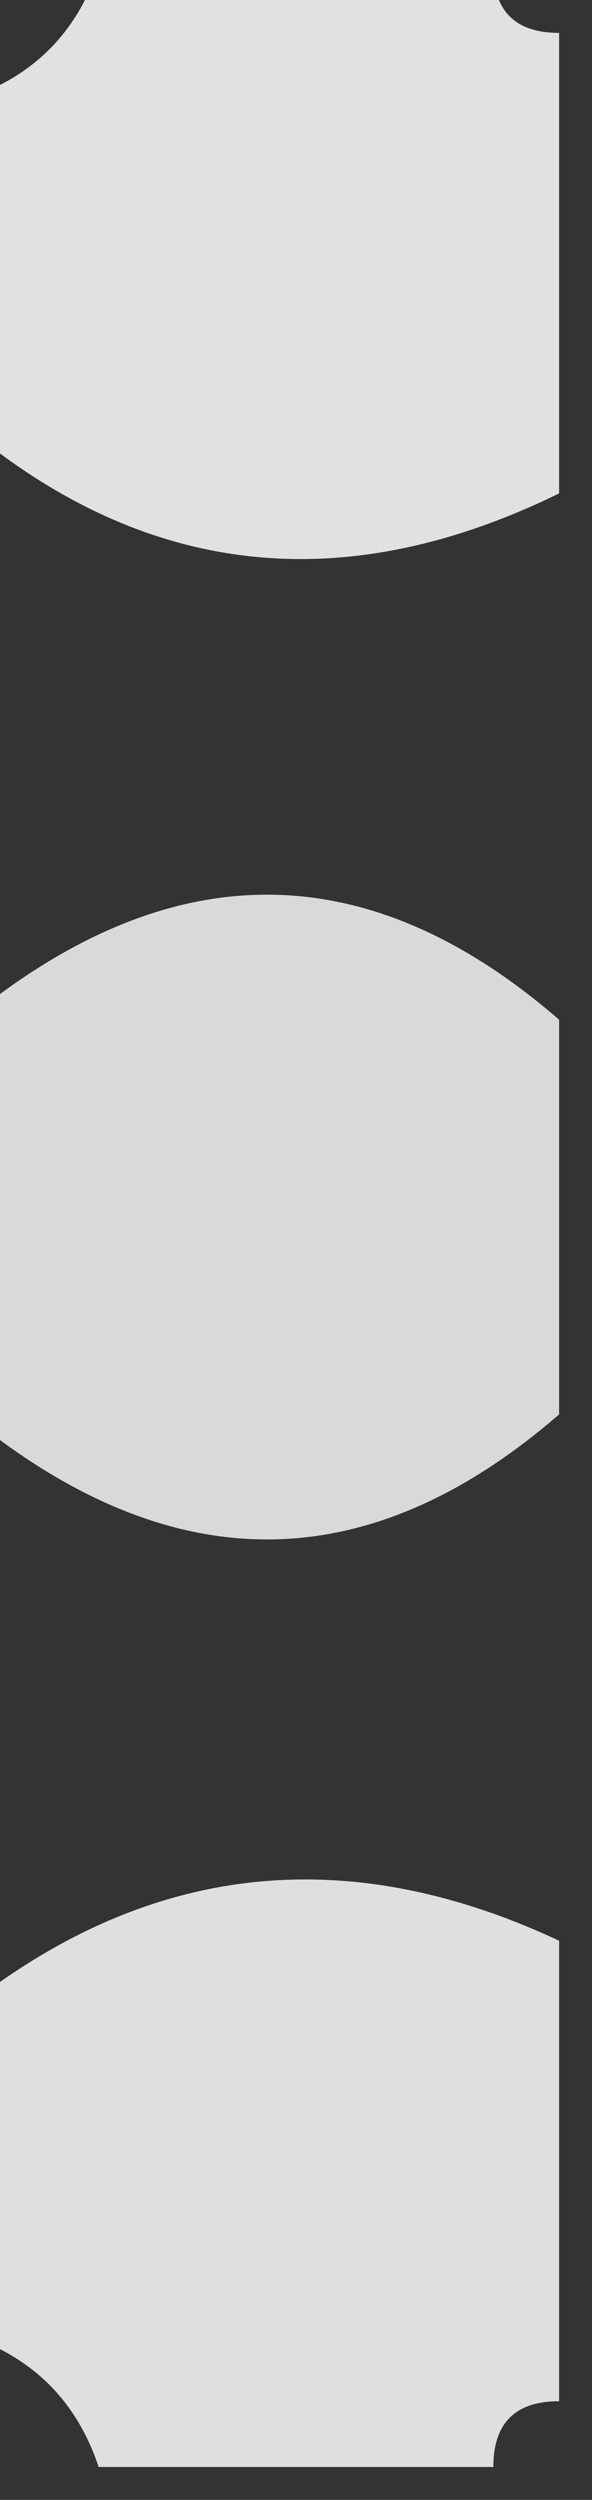 <?xml version="1.0" encoding="UTF-8"?>
<!DOCTYPE svg PUBLIC "-//W3C//DTD SVG 1.1//EN" "http://www.w3.org/Graphics/SVG/1.1/DTD/svg11.dtd">
<svg xmlns="http://www.w3.org/2000/svg" version="1.1" width="9px" height="38px" style="shape-rendering:geometricPrecision; text-rendering:geometricPrecision; image-rendering:optimizeQuality; fill-rule:evenodd; clip-rule:evenodd" xmlns:xlink="http://www.w3.org/1999/xlink">
<rect width="100%" height="100%" fill="#333333" stroke="none"/>
<g><path style="opacity:0.85" fill="#fefffe" d="M 1.5,-0.5 C 3.5,-0.5 5.5,-0.5 7.5,-0.5C 7.5,0.167 7.833,0.5 8.5,0.5C 8.5,2.833 8.5,5.167 8.5,7.5C 5.222,9.107 2.222,8.773 -0.5,6.5C -0.5,4.833 -0.5,3.167 -0.5,1.5C 0.5,1.167 1.167,0.5 1.5,-0.5 Z"/></g>
<g><path style="opacity:0.809" fill="#fefffe" d="M 8.5,15.5 C 8.5,17.5 8.5,19.5 8.5,21.5C 5.578,24.034 2.578,24.034 -0.5,21.5C -0.5,19.5 -0.5,17.5 -0.5,15.5C 2.578,12.966 5.578,12.966 8.5,15.5 Z"/></g>
<g><path style="opacity:0.842" fill="#fefffe" d="M 8.5,29.5 C 8.5,31.833 8.5,34.167 8.5,36.5C 7.833,36.5 7.5,36.833 7.5,37.5C 5.5,37.5 3.5,37.5 1.5,37.5C 1.167,36.5 0.5,35.833 -0.5,35.5C -0.5,33.833 -0.5,32.167 -0.5,30.5C 2.263,28.319 5.263,27.985 8.5,29.5 Z"/></g>
</svg>
